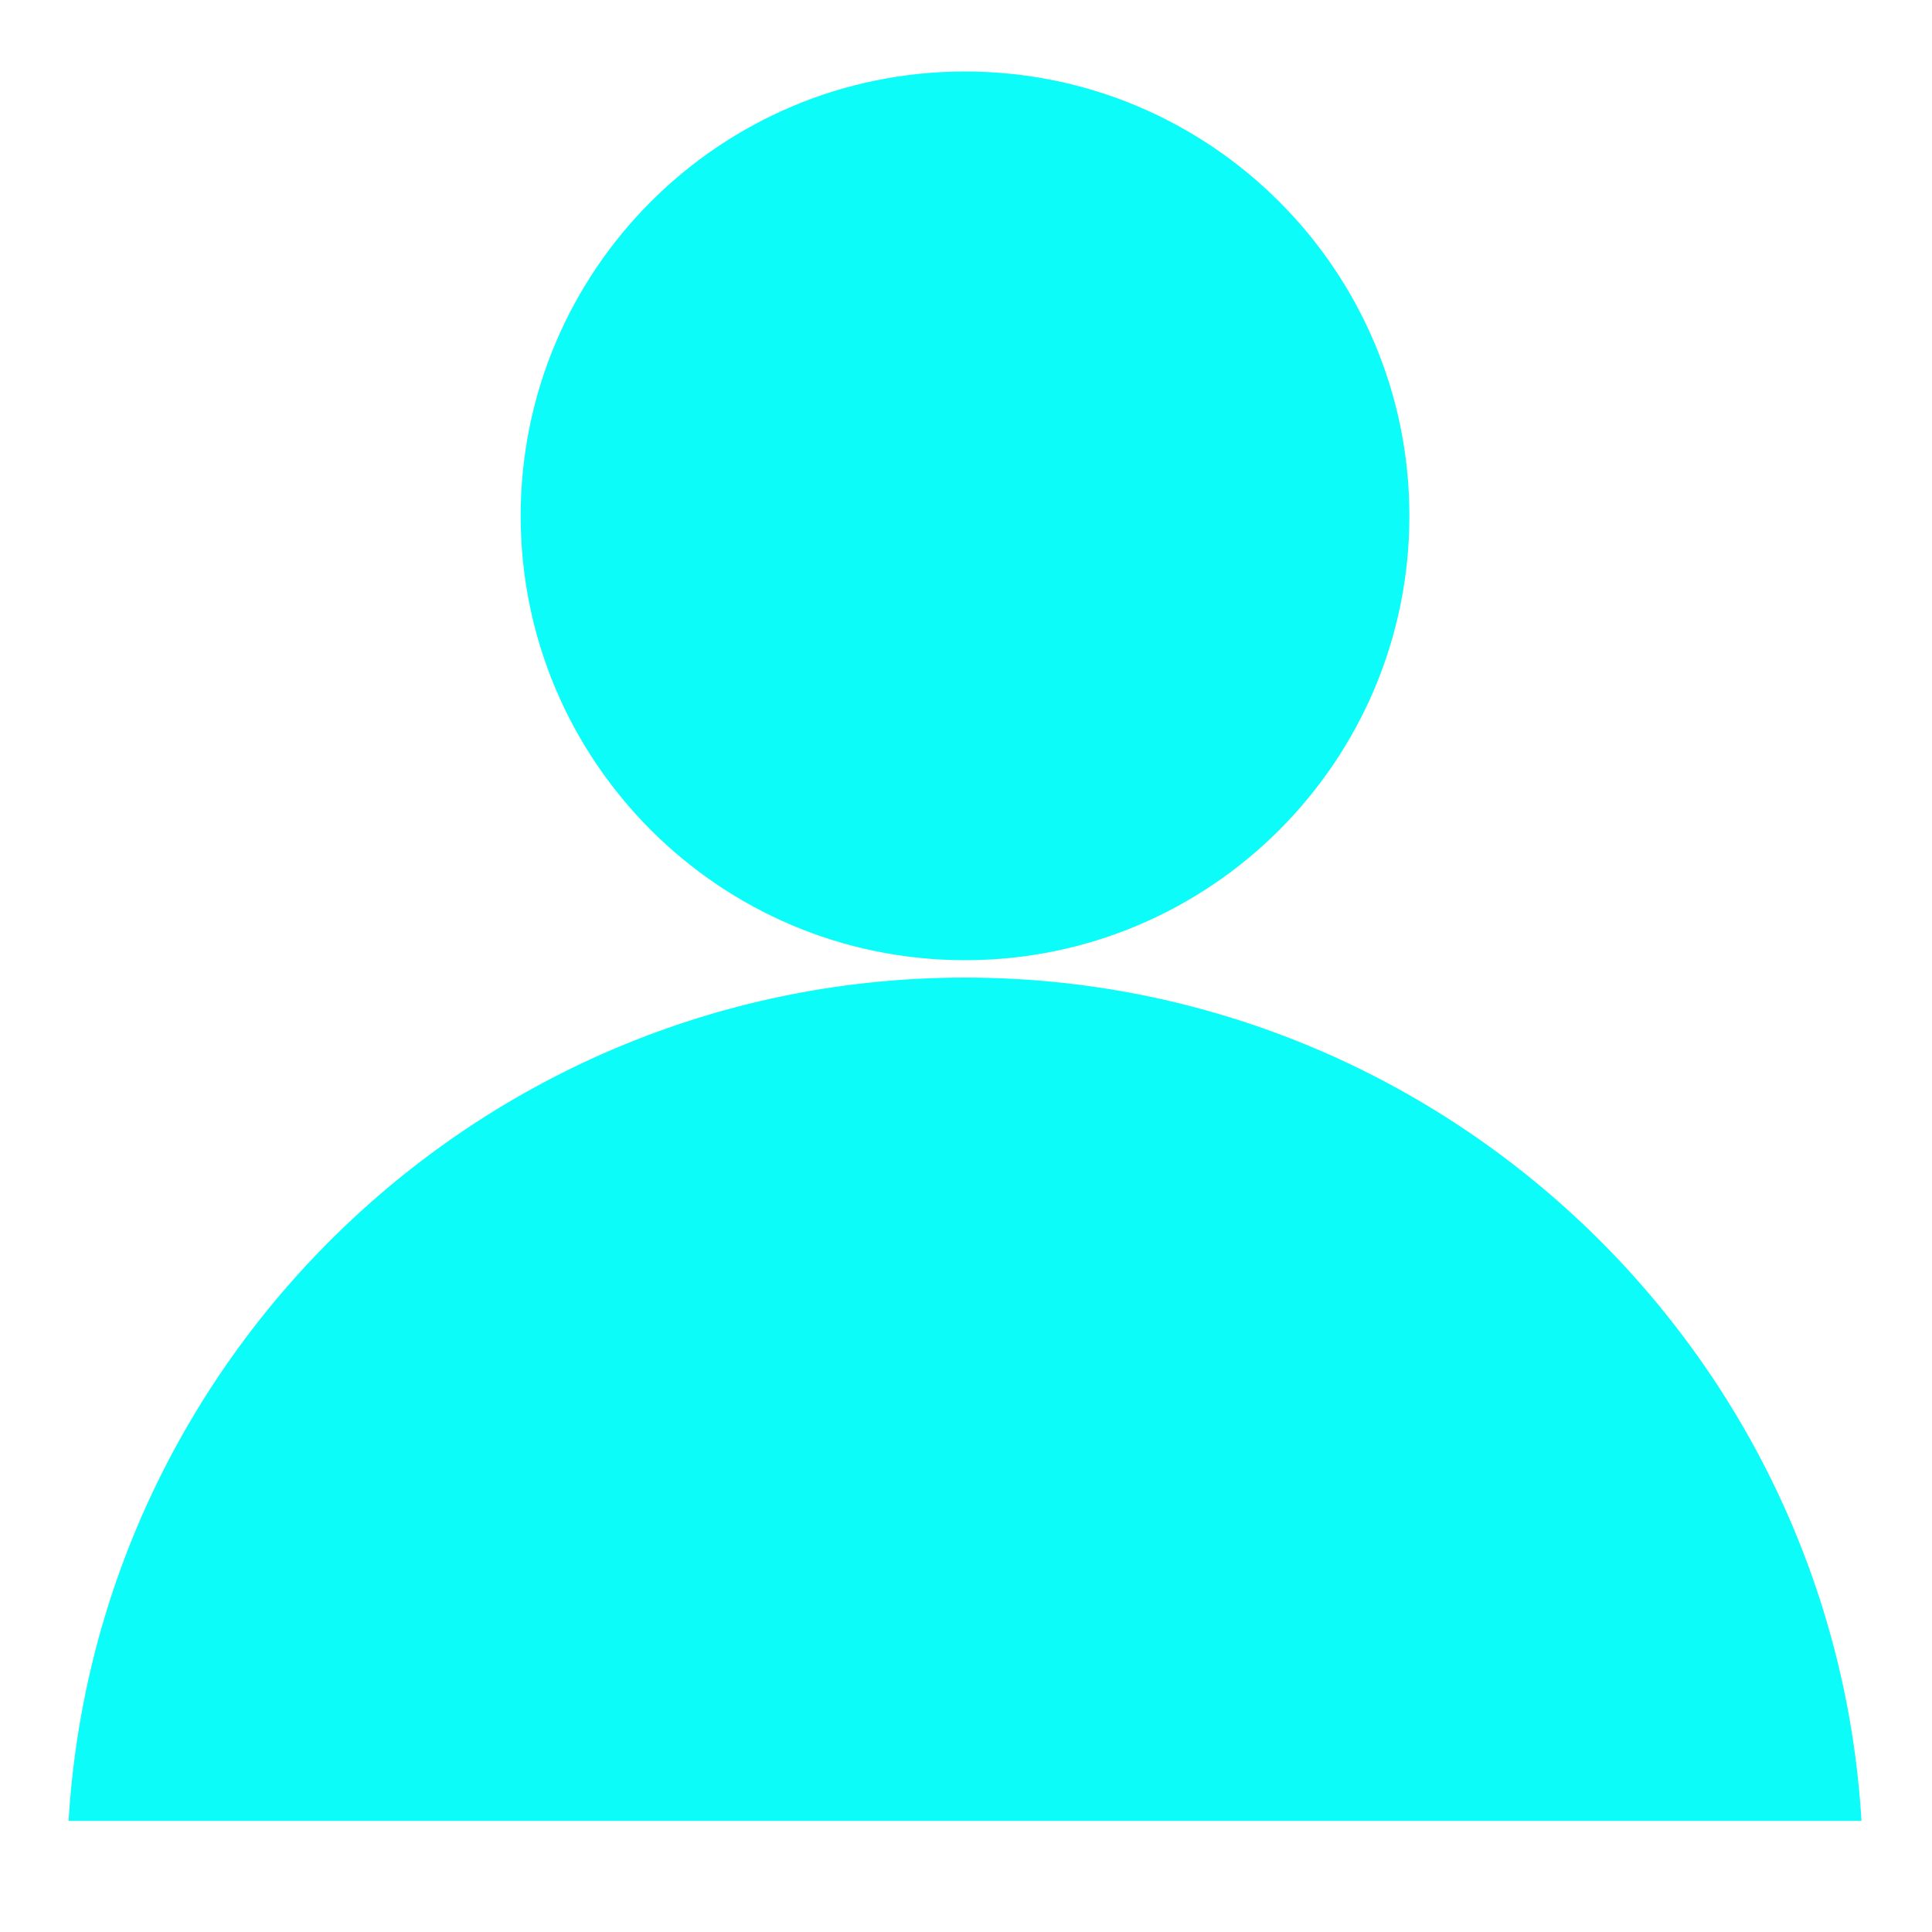 <?xml version="1.0" standalone="no"?><!DOCTYPE svg PUBLIC "-//W3C//DTD SVG 1.1//EN" "http://www.w3.org/Graphics/SVG/1.1/DTD/svg11.dtd"><svg t="1535438635167" class="icon" style="" viewBox="0 0 1024 1024" version="1.1" xmlns="http://www.w3.org/2000/svg" p-id="3092" xmlns:xlink="http://www.w3.org/1999/xlink" width="200" height="200"><defs><style type="text/css"></style></defs><path d="M747.008 273.408c0 130.048-105.472 235.52-235.52 235.52s-235.52-105.472-235.52-235.52 105.472-235.52 235.52-235.52 235.52 105.472 235.52 235.52z m239.616 691.712c-14.848-249.344-222.208-446.976-475.136-446.976S51.2 715.776 36.352 965.12h950.272z" fill="#0cfdf9" p-id="3093"></path></svg>